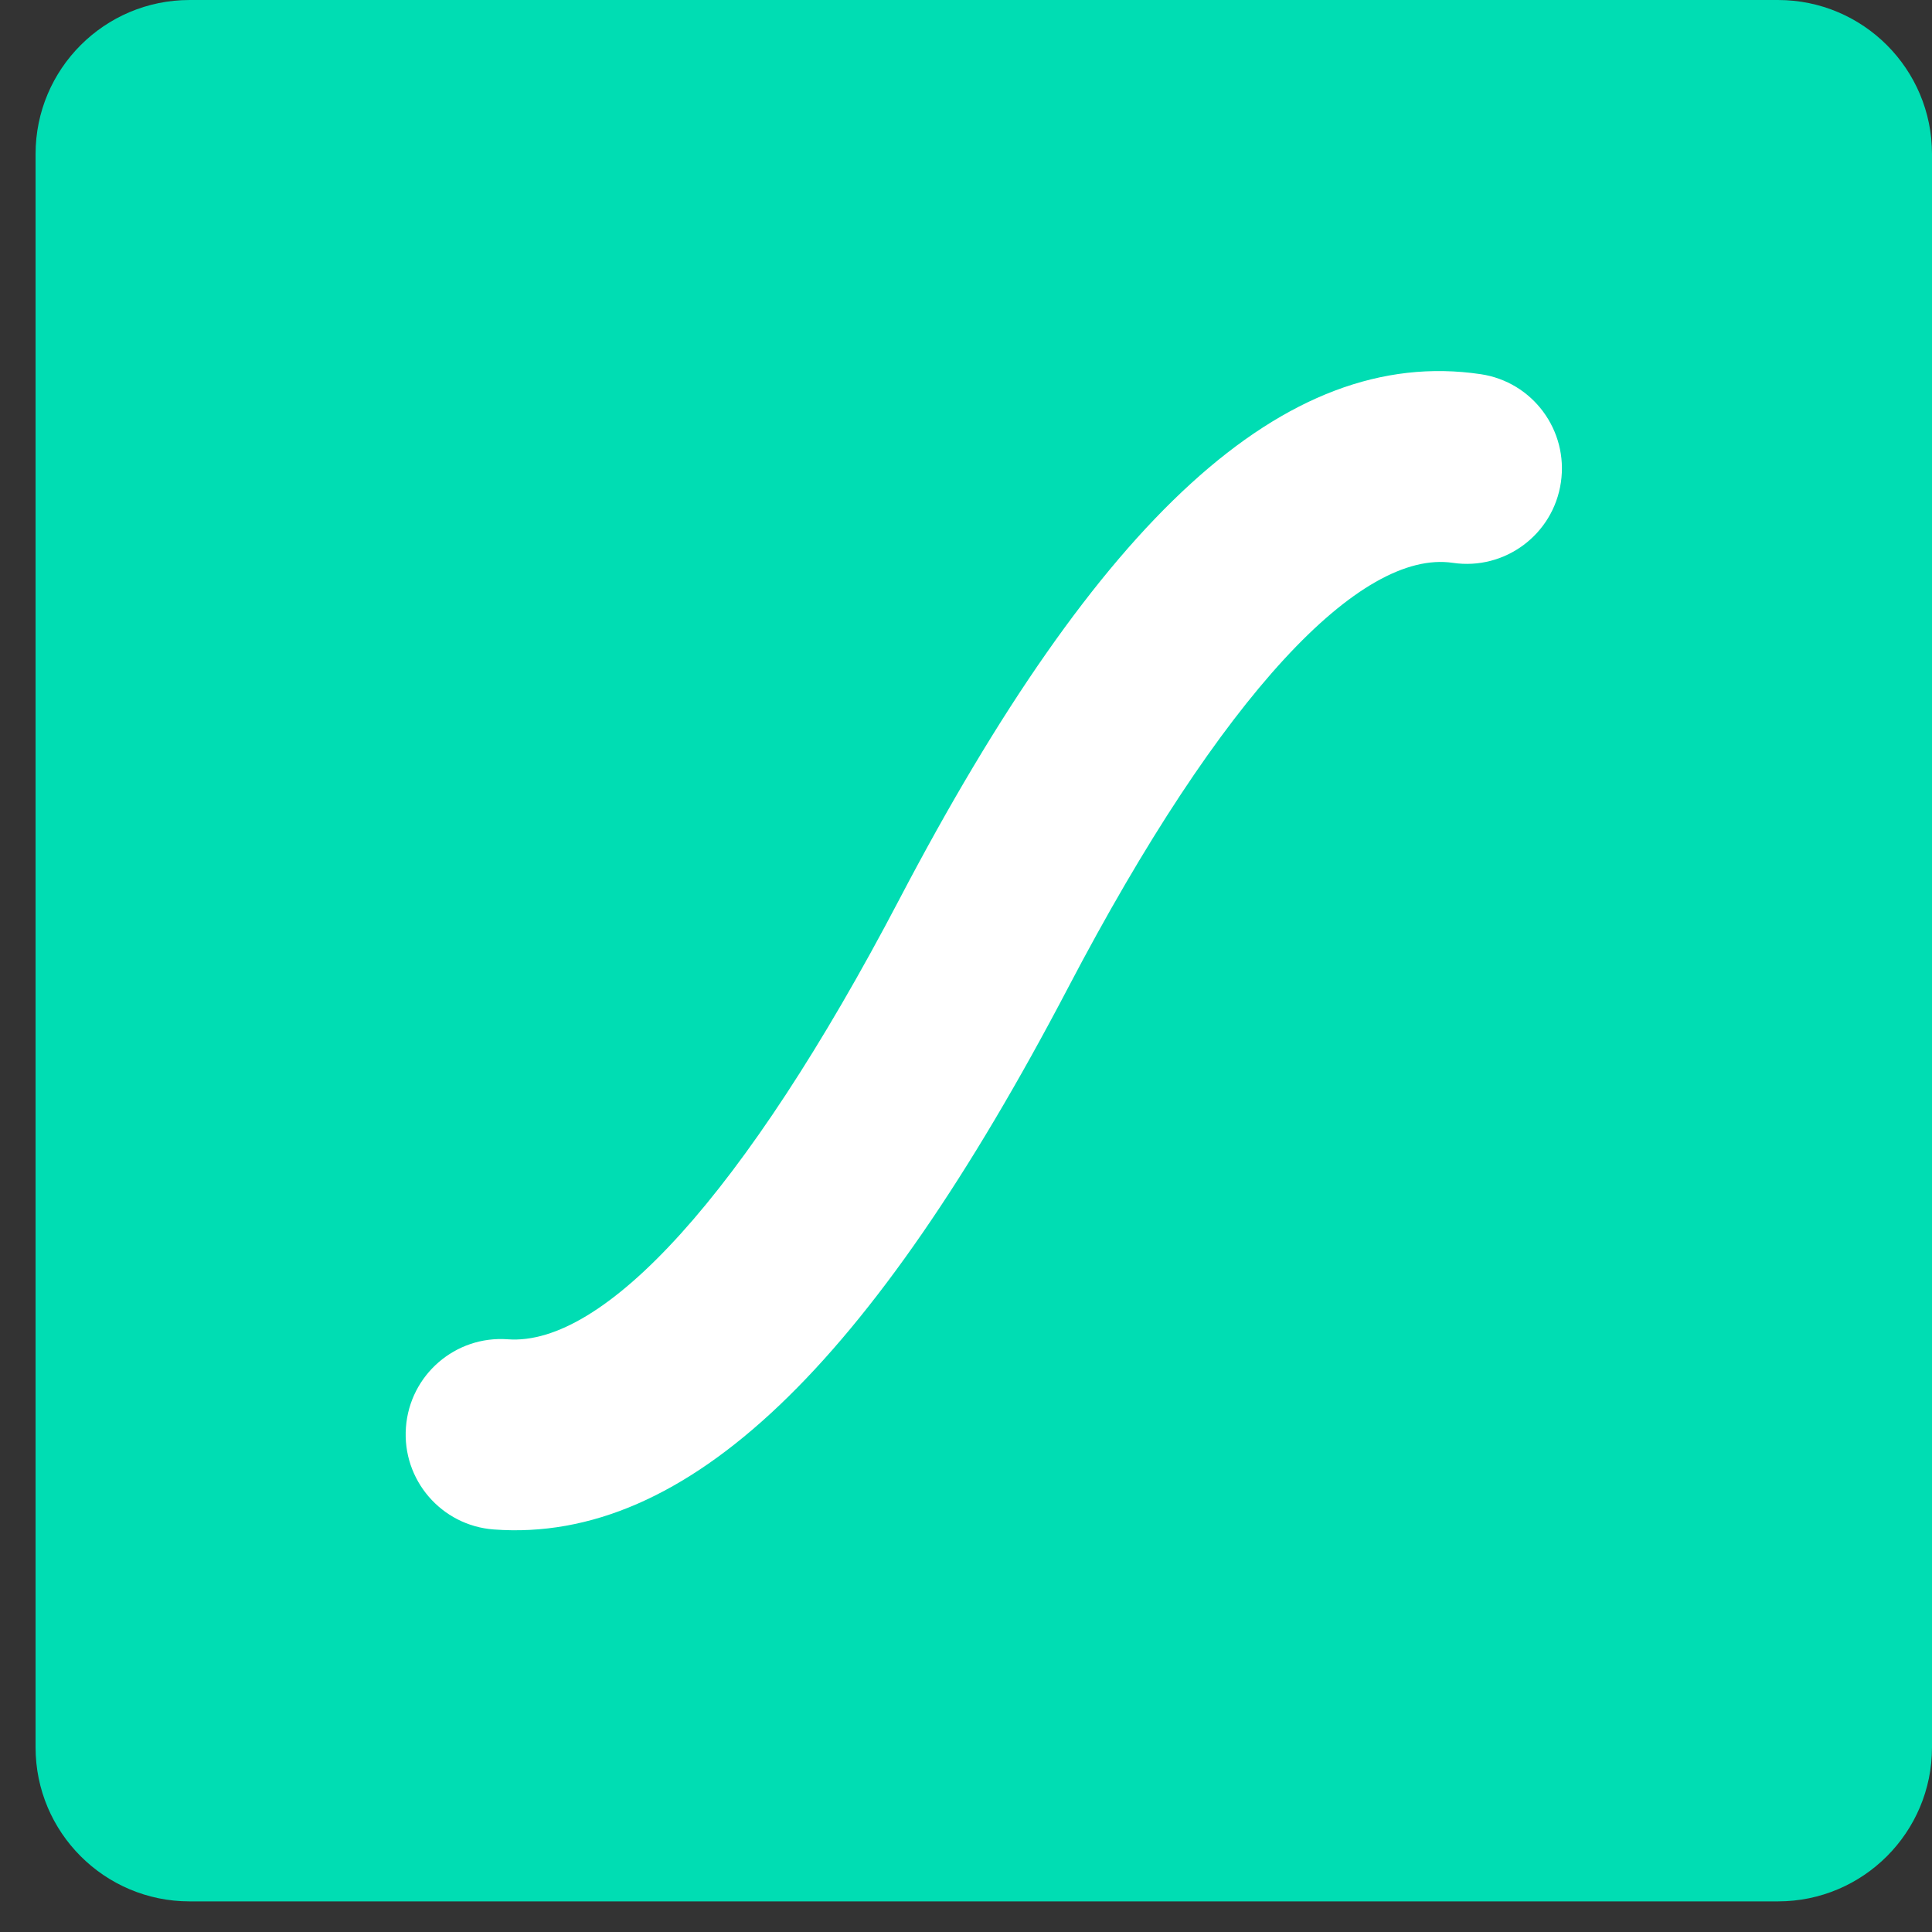 <svg width="46" height="46" viewBox="0 0 46 46" fill="none" xmlns="http://www.w3.org/2000/svg">
<rect x="0" y="0" width="46" height="46" fill="#333333" stroke="none"/>
<path d="M42.333 6.10352e-05H4.514C2.489 6.10352e-05 0.847 1.642 0.847 3.667V41.604C0.847 43.629 2.489 45.271 4.514 45.271H42.333C44.358 45.271 46 43.629 46 41.604V3.667C46 1.642 44.358 6.10352e-05 42.333 6.10352e-05Z" fill="#00DDB3"/>
<path d="M35.254 8.909C36.492 9.092 37.347 10.246 37.164 11.486C36.982 12.727 35.83 13.584 34.591 13.401C32.397 13.076 29.11 16.492 25.431 23.517C20.733 32.485 16.361 36.757 11.758 36.416C10.509 36.324 9.572 35.235 9.665 33.985C9.757 32.735 10.843 31.796 12.092 31.888C14.365 32.056 17.704 28.494 21.416 21.407C26.144 12.382 30.576 8.216 35.254 8.909Z" fill="white"/>
</svg>
